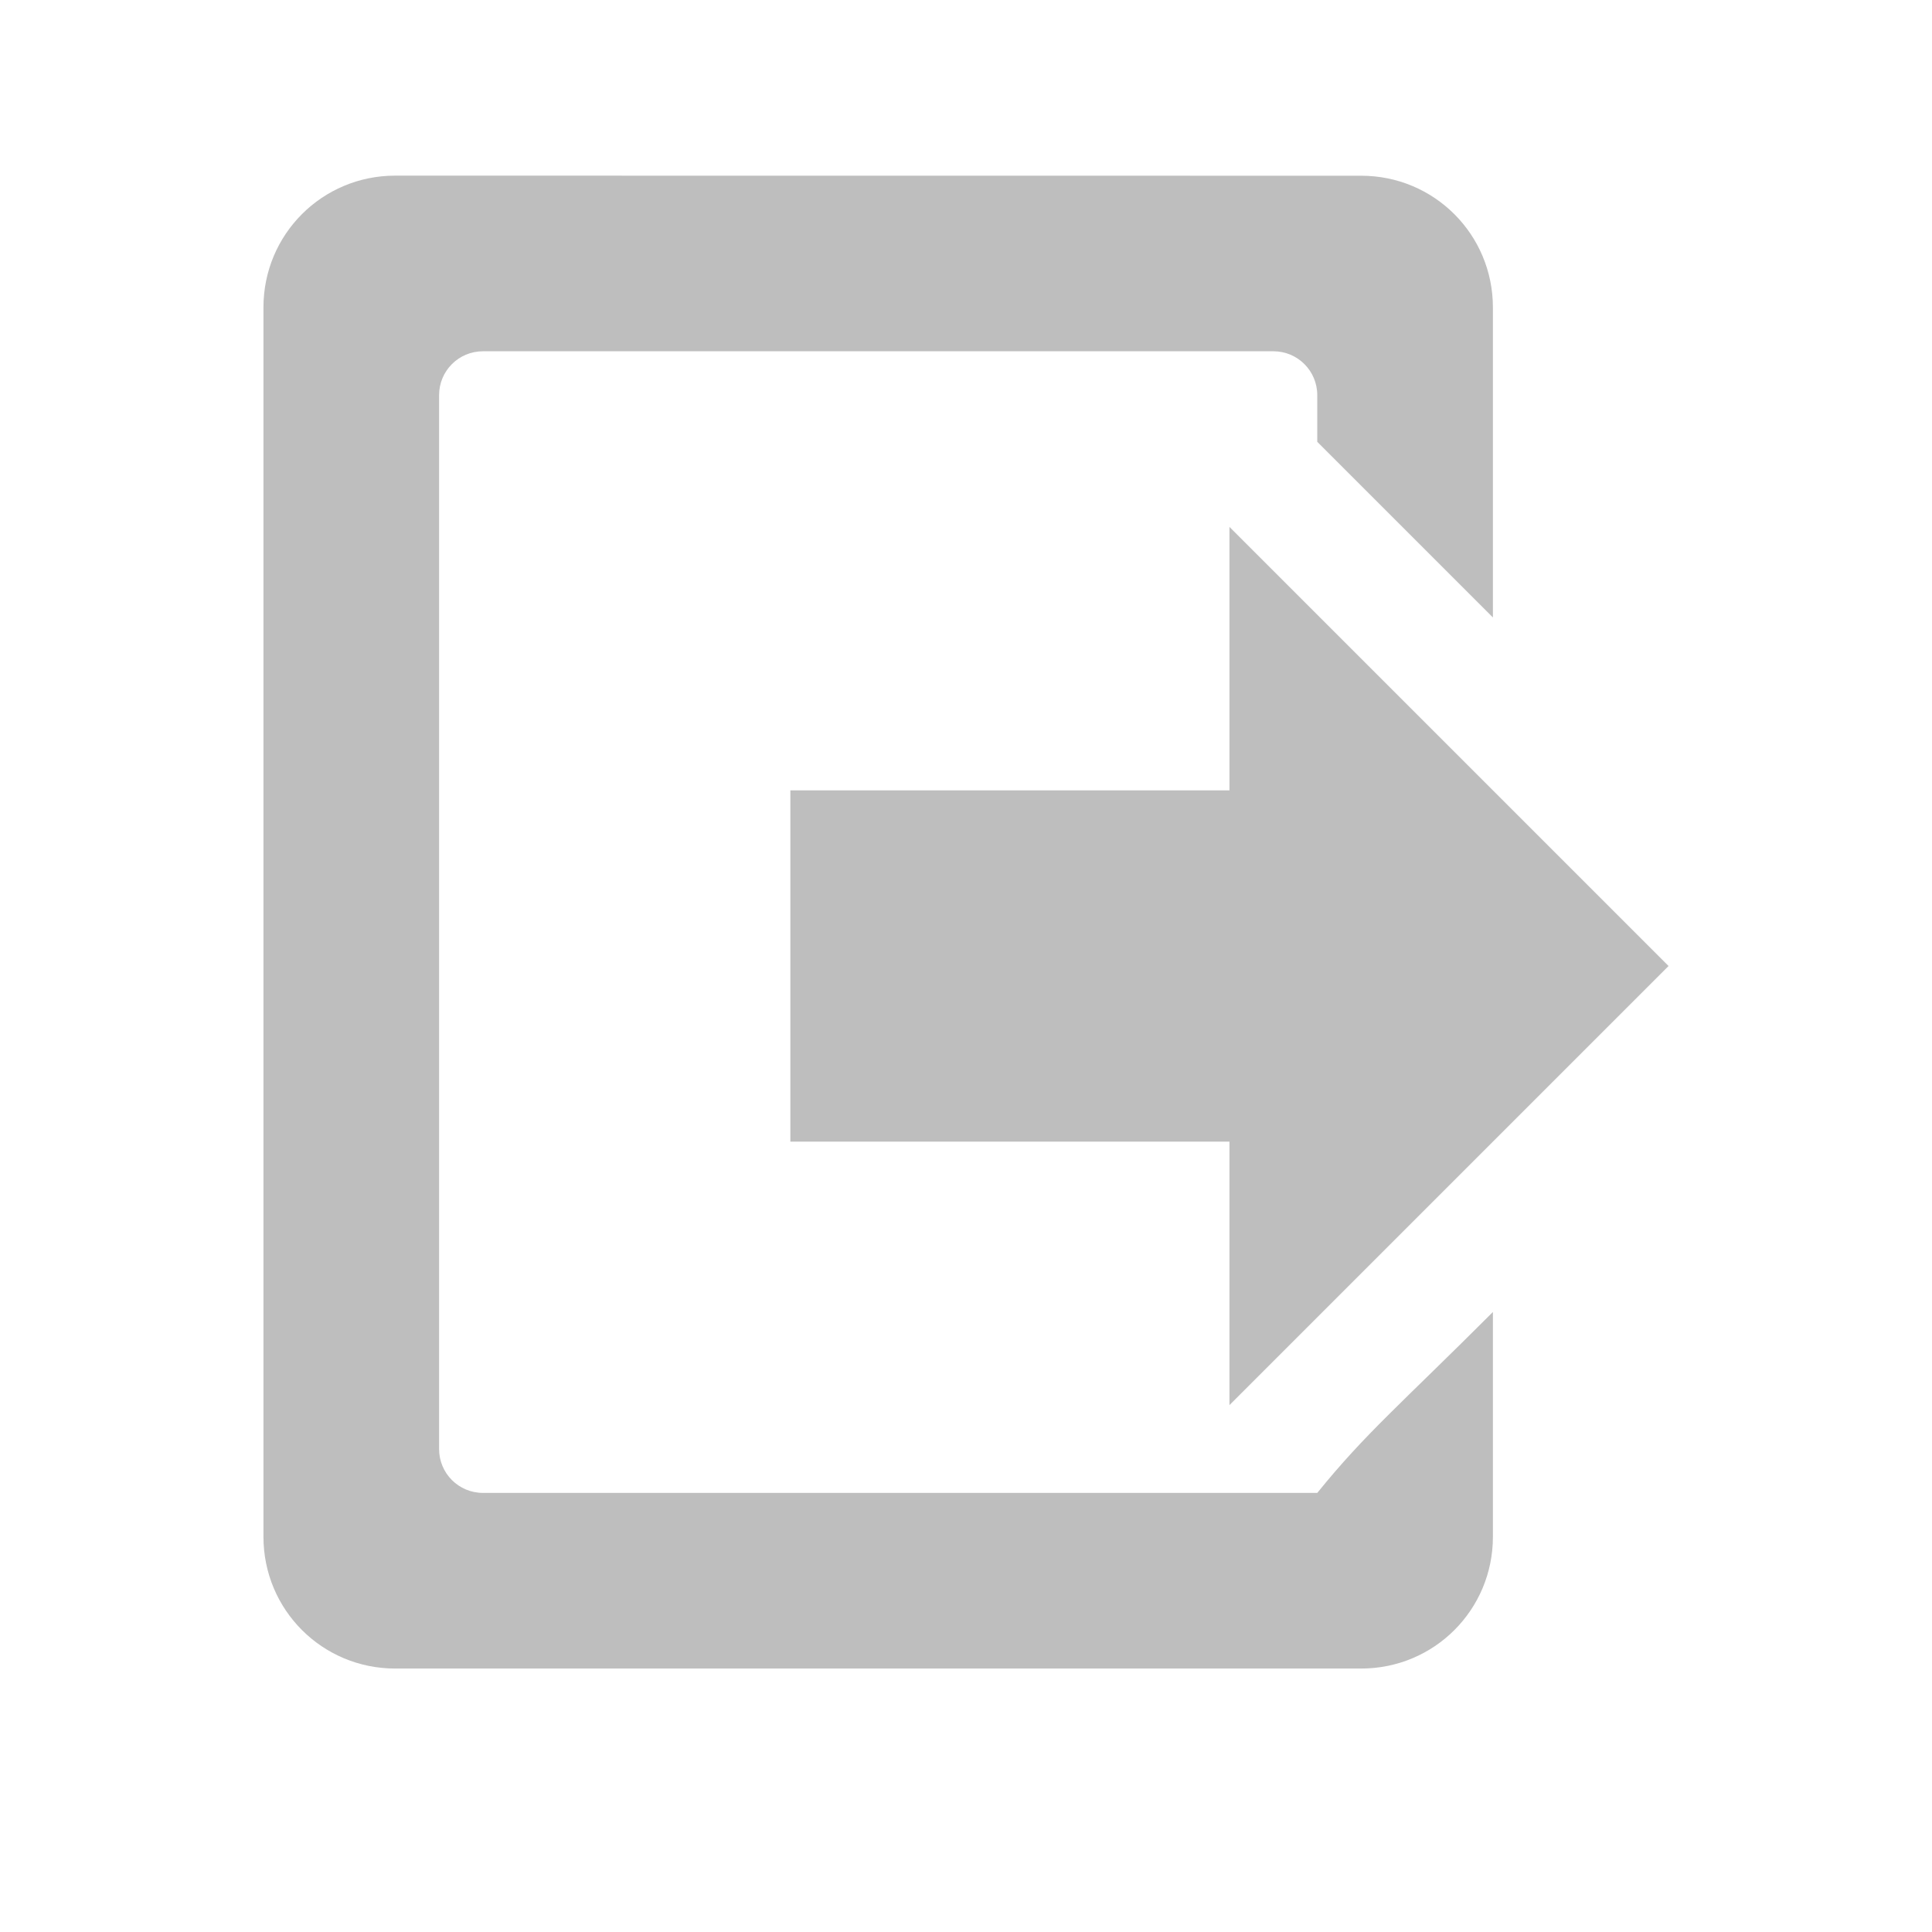 <?xml version="1.0" encoding="UTF-8"?>
<svg width="22" height="22" version="1.1" xmlns="http://www.w3.org/2000/svg">
 <path d="m4.5 2c-0.831 0-1.5 0.669-1.5 1.5v14c0 0.831 0.669 1.5 1.5 1.5h11c0.831 0 1.5-0.669 1.5-1.5v-2.56c-1.05 1.05-1.45 1.38-2 2.06h-9.5c-0.277 0-0.5-0.223-0.5-0.5v-12c0-0.277 0.223-0.5 0.5-0.5h9c0.277 0 0.5 0.223 0.5 0.5v0.531l2 2v-3.53c0-0.831-0.669-1.5-1.5-1.5zm9.5 4v3h-5v4h5v3l5-5z" fill="#bebebe"/>
</svg>
